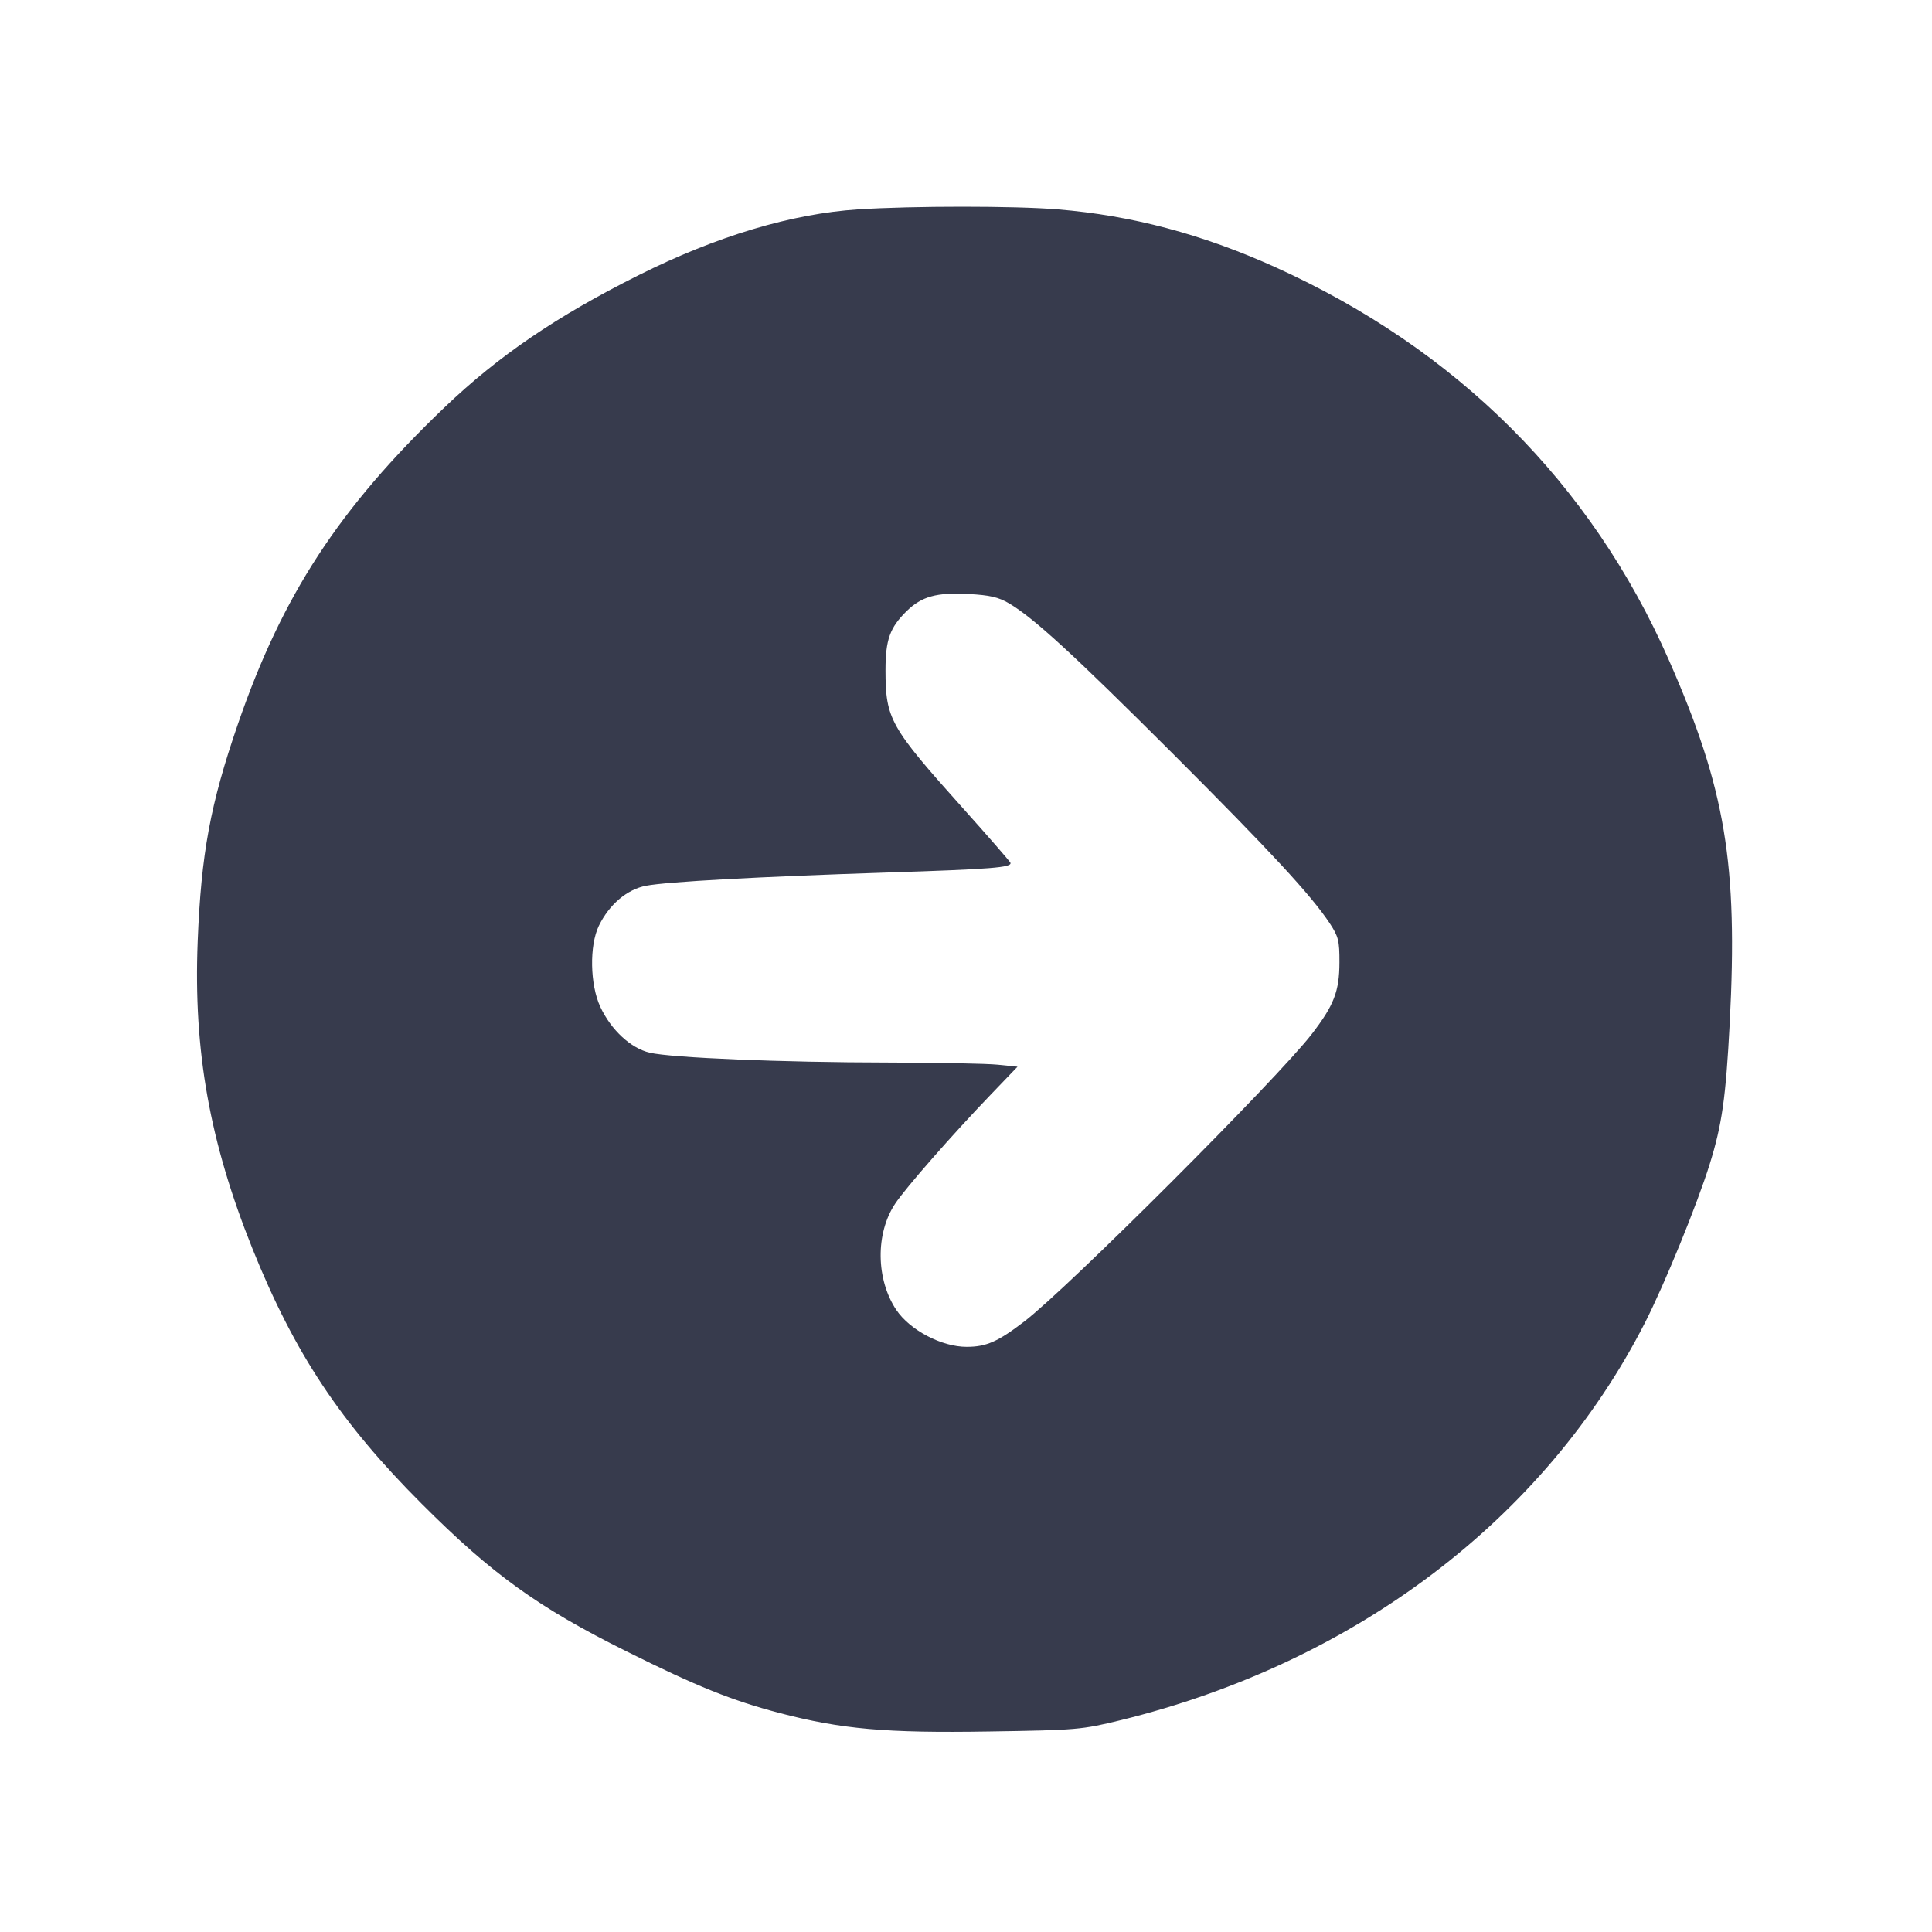 <svg width="24" height="24" viewBox="0 0 24 24" fill="none" xmlns="http://www.w3.org/2000/svg"><path d="M10.660 2.601 C 9.835 2.654,8.901 2.934,7.932 3.419 C 6.915 3.928,6.190 4.422,5.524 5.059 C 4.210 6.315,3.506 7.395,2.955 8.996 C 2.612 9.992,2.499 10.606,2.456 11.693 C 2.402 13.057,2.604 14.186,3.137 15.514 C 3.660 16.813,4.230 17.672,5.239 18.681 C 6.113 19.556,6.684 19.967,7.781 20.513 C 8.654 20.948,9.091 21.124,9.682 21.279 C 10.454 21.481,11.004 21.530,12.289 21.509 C 13.385 21.492,13.435 21.487,13.920 21.369 C 16.834 20.654,19.188 18.870,20.433 16.434 C 20.676 15.959,21.082 14.964,21.239 14.460 C 21.392 13.967,21.438 13.640,21.487 12.712 C 21.590 10.728,21.434 9.797,20.732 8.201 C 19.765 6.002,18.098 4.338,15.838 3.317 C 14.934 2.909,14.057 2.676,13.140 2.601 C 12.607 2.557,11.338 2.557,10.660 2.601 M12.534 7.495 C 12.839 7.674,13.329 8.124,14.564 9.357 C 15.783 10.576,16.285 11.118,16.518 11.469 C 16.627 11.635,16.640 11.685,16.639 11.957 C 16.638 12.315,16.571 12.488,16.295 12.846 C 15.874 13.393,13.267 16.000,12.724 16.416 C 12.397 16.667,12.252 16.731,12.008 16.731 C 11.697 16.731,11.304 16.524,11.134 16.272 C 10.881 15.893,10.874 15.323,11.119 14.954 C 11.252 14.754,11.827 14.098,12.309 13.596 L 12.640 13.251 12.394 13.226 C 12.259 13.212,11.642 13.200,11.024 13.199 C 9.729 13.198,8.345 13.141,8.071 13.077 C 7.835 13.021,7.591 12.795,7.457 12.507 C 7.329 12.232,7.320 11.747,7.439 11.501 C 7.568 11.236,7.789 11.048,8.026 11.003 C 8.290 10.953,9.415 10.891,11.020 10.839 C 12.314 10.797,12.573 10.777,12.552 10.718 C 12.545 10.700,12.279 10.394,11.960 10.038 C 11.055 9.028,11.001 8.932,11.000 8.326 C 11.000 7.947,11.054 7.797,11.262 7.592 C 11.449 7.409,11.635 7.357,12.034 7.379 C 12.294 7.393,12.404 7.418,12.534 7.495 " fill="#373B4D" stroke="none" fill-rule="evenodd"></path></svg>